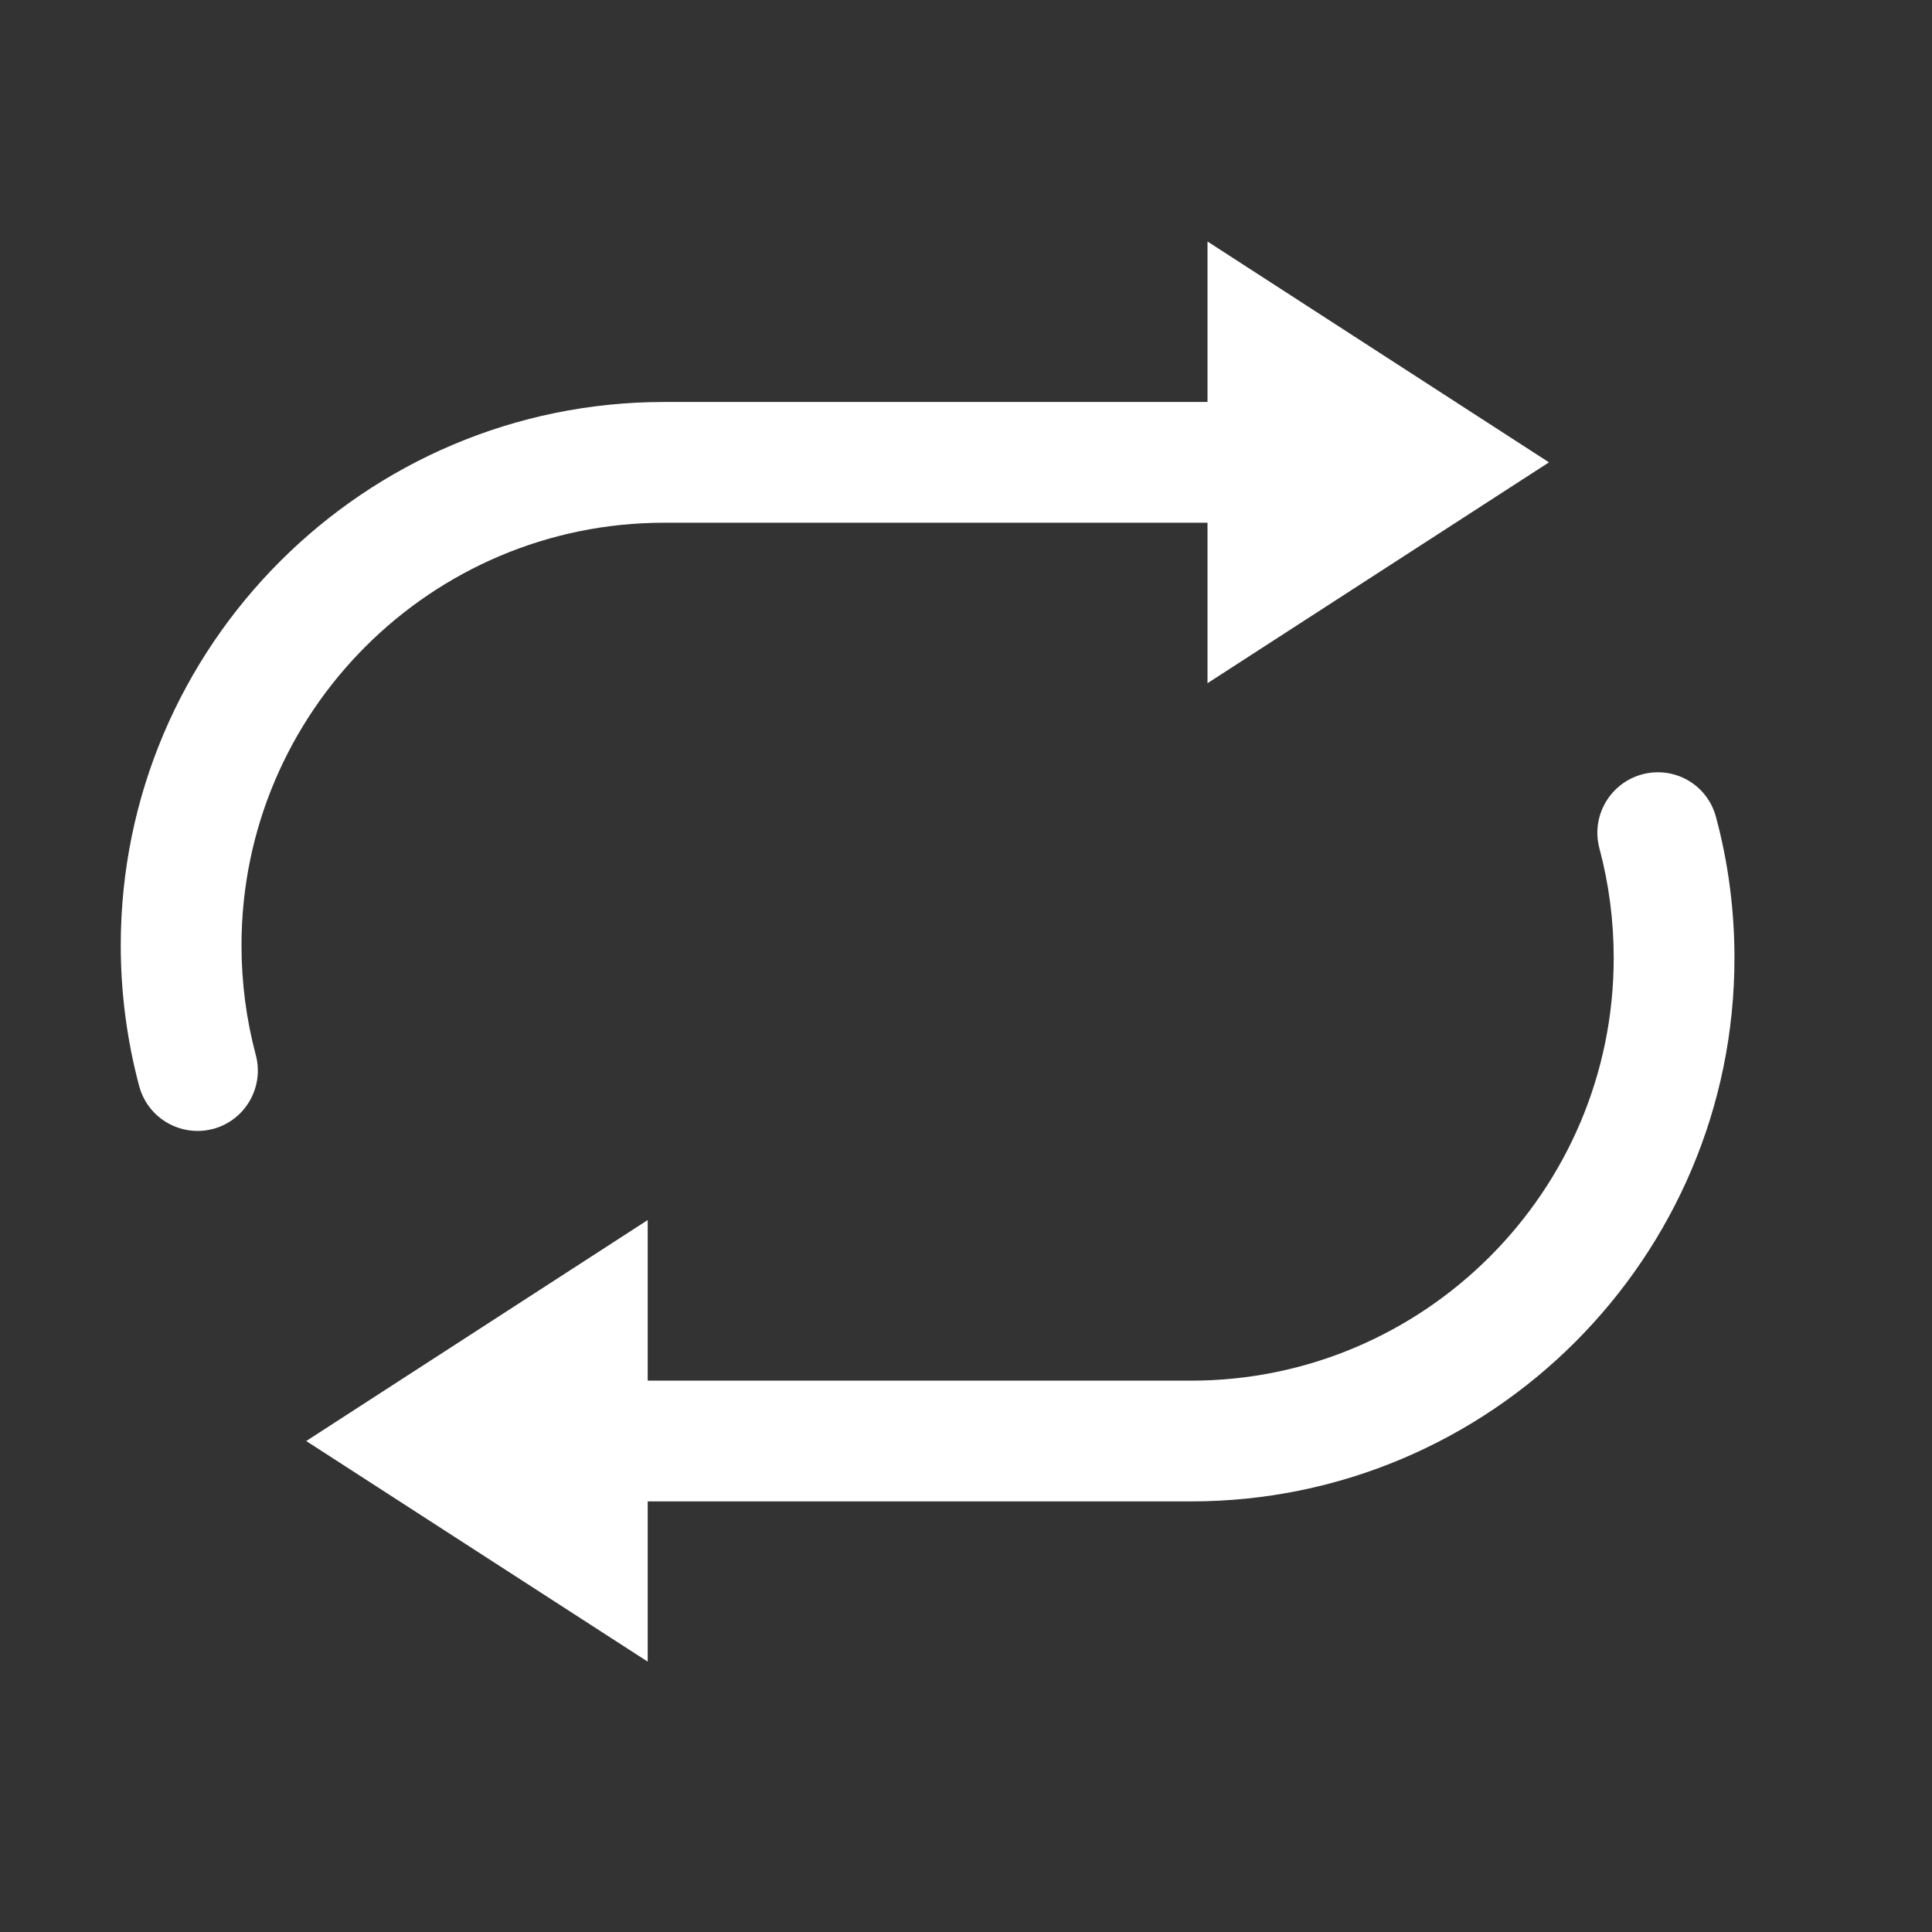 <svg width="16" height="16" viewBox="0 0 16 16" fill="none" xmlns="http://www.w3.org/2000/svg">
<rect x="0" y="0" width="16" height="16" fill="#333333" stroke="none"/>
<path fill-rule="evenodd" clip-rule="evenodd" d="M5.5 4.329C3.57 4.329 2 5.899 2 7.829C2 8.138 2.04 8.443 2.118 8.736C2.19 9.002 2.032 9.277 1.766 9.349C1.722 9.36 1.679 9.366 1.636 9.366C1.415 9.366 1.213 9.219 1.153 8.996C1.052 8.618 1 8.225 1 7.829C1 5.348 3.019 3.329 5.5 3.329H10V2L12.828 3.829L10 5.658V4.329H5.5ZM13.599 6.413C13.87 6.341 14.14 6.5 14.211 6.766C14.313 7.144 14.364 7.537 14.364 7.934C14.364 10.415 12.346 12.434 9.864 12.434H5.364V13.761L2.536 11.934L5.364 10.104V11.434H9.864C11.794 11.434 13.364 9.863 13.364 7.934C13.364 7.623 13.324 7.319 13.246 7.027C13.174 6.76 13.332 6.486 13.599 6.413Z" fill="white"/>
</svg>
